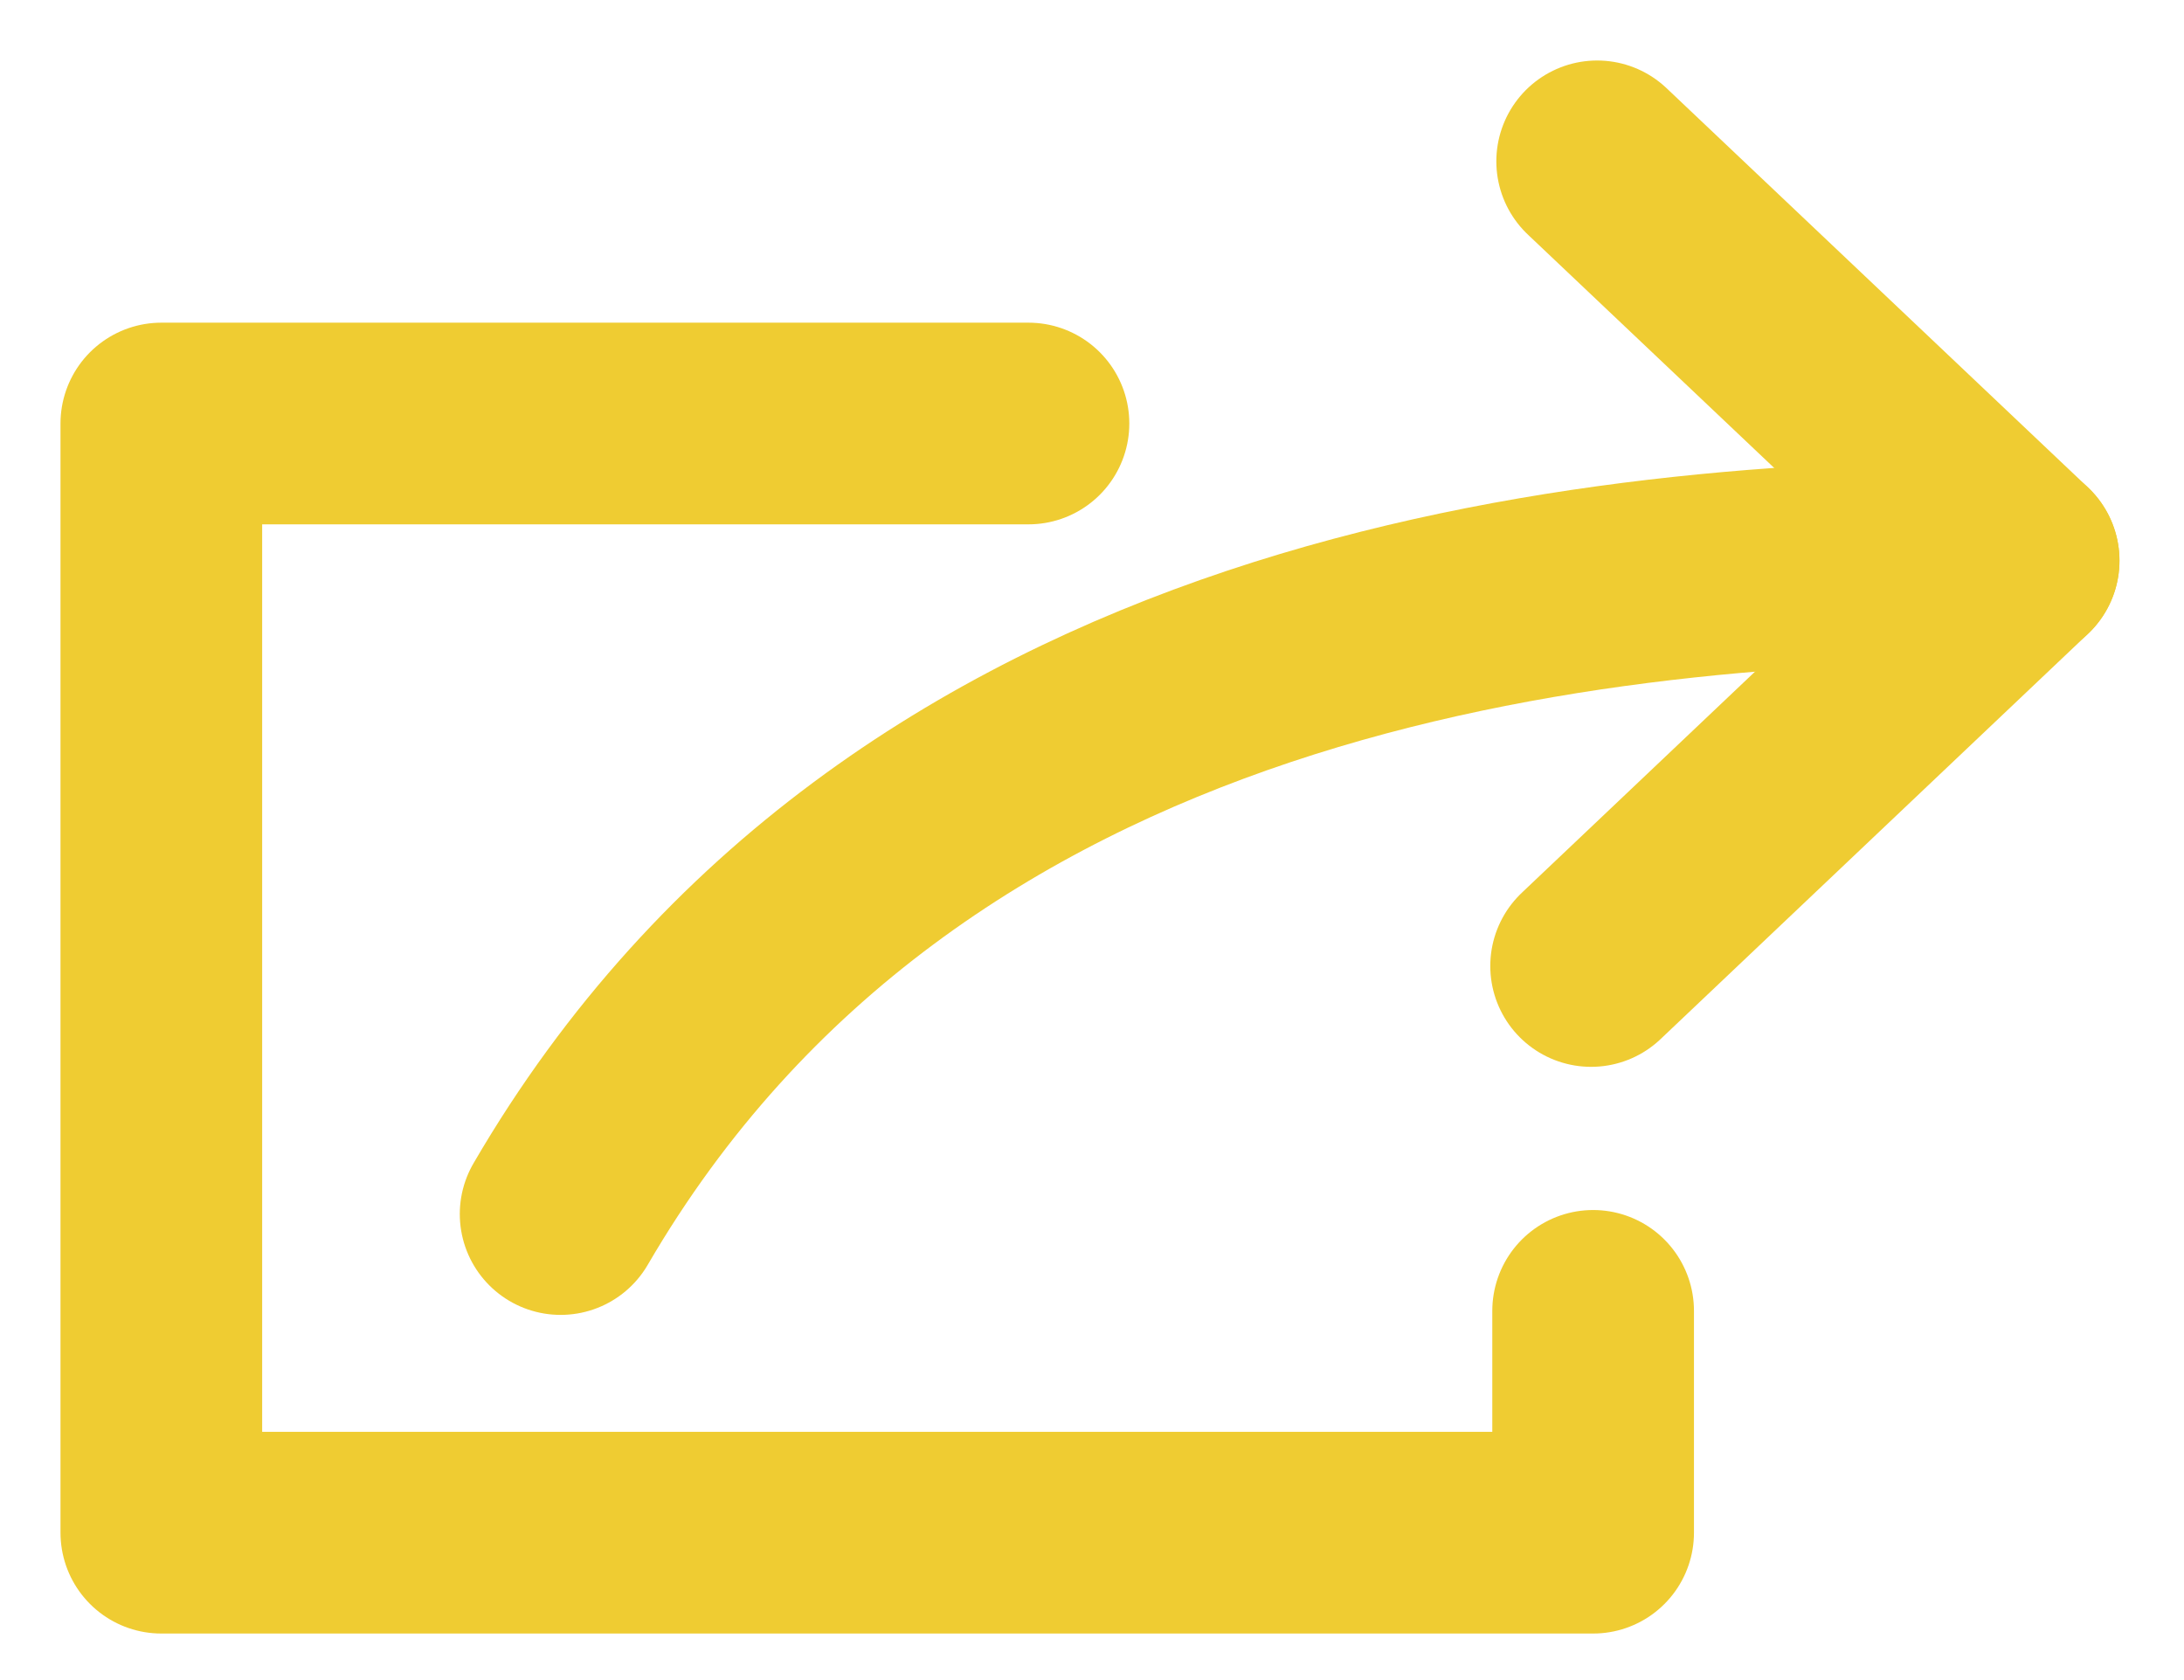 <?xml version="1.0" encoding="utf-8"?>
<!-- Generator: Adobe Illustrator 19.2.1, SVG Export Plug-In . SVG Version: 6.00 Build 0)  -->
<svg version="1.1" id="Layer_1" xmlns="http://www.w3.org/2000/svg" xmlns:xlink="http://www.w3.org/1999/xlink" x="0px" y="0px"
	 viewBox="0 0 108.3 83.3" style="enable-background:new 0 0 108.3 83.3;" xml:space="preserve">
<style type="text/css">
	.st0{fill:none;stroke:#EFCC32;stroke-width:10;stroke-linecap:round;stroke-linejoin:round;stroke-miterlimit:10;}
</style>
<polyline class="st0" points="79.2,8 100.1,27.8 78.9,47.9 "/>
<path class="st0" d="M27.8,60.2C44.8,31,79,27.8,100.1,27.8"/>
<polyline class="st0" points="51,21 8,21 8,76 79,76 79,65 "/>
</svg>

